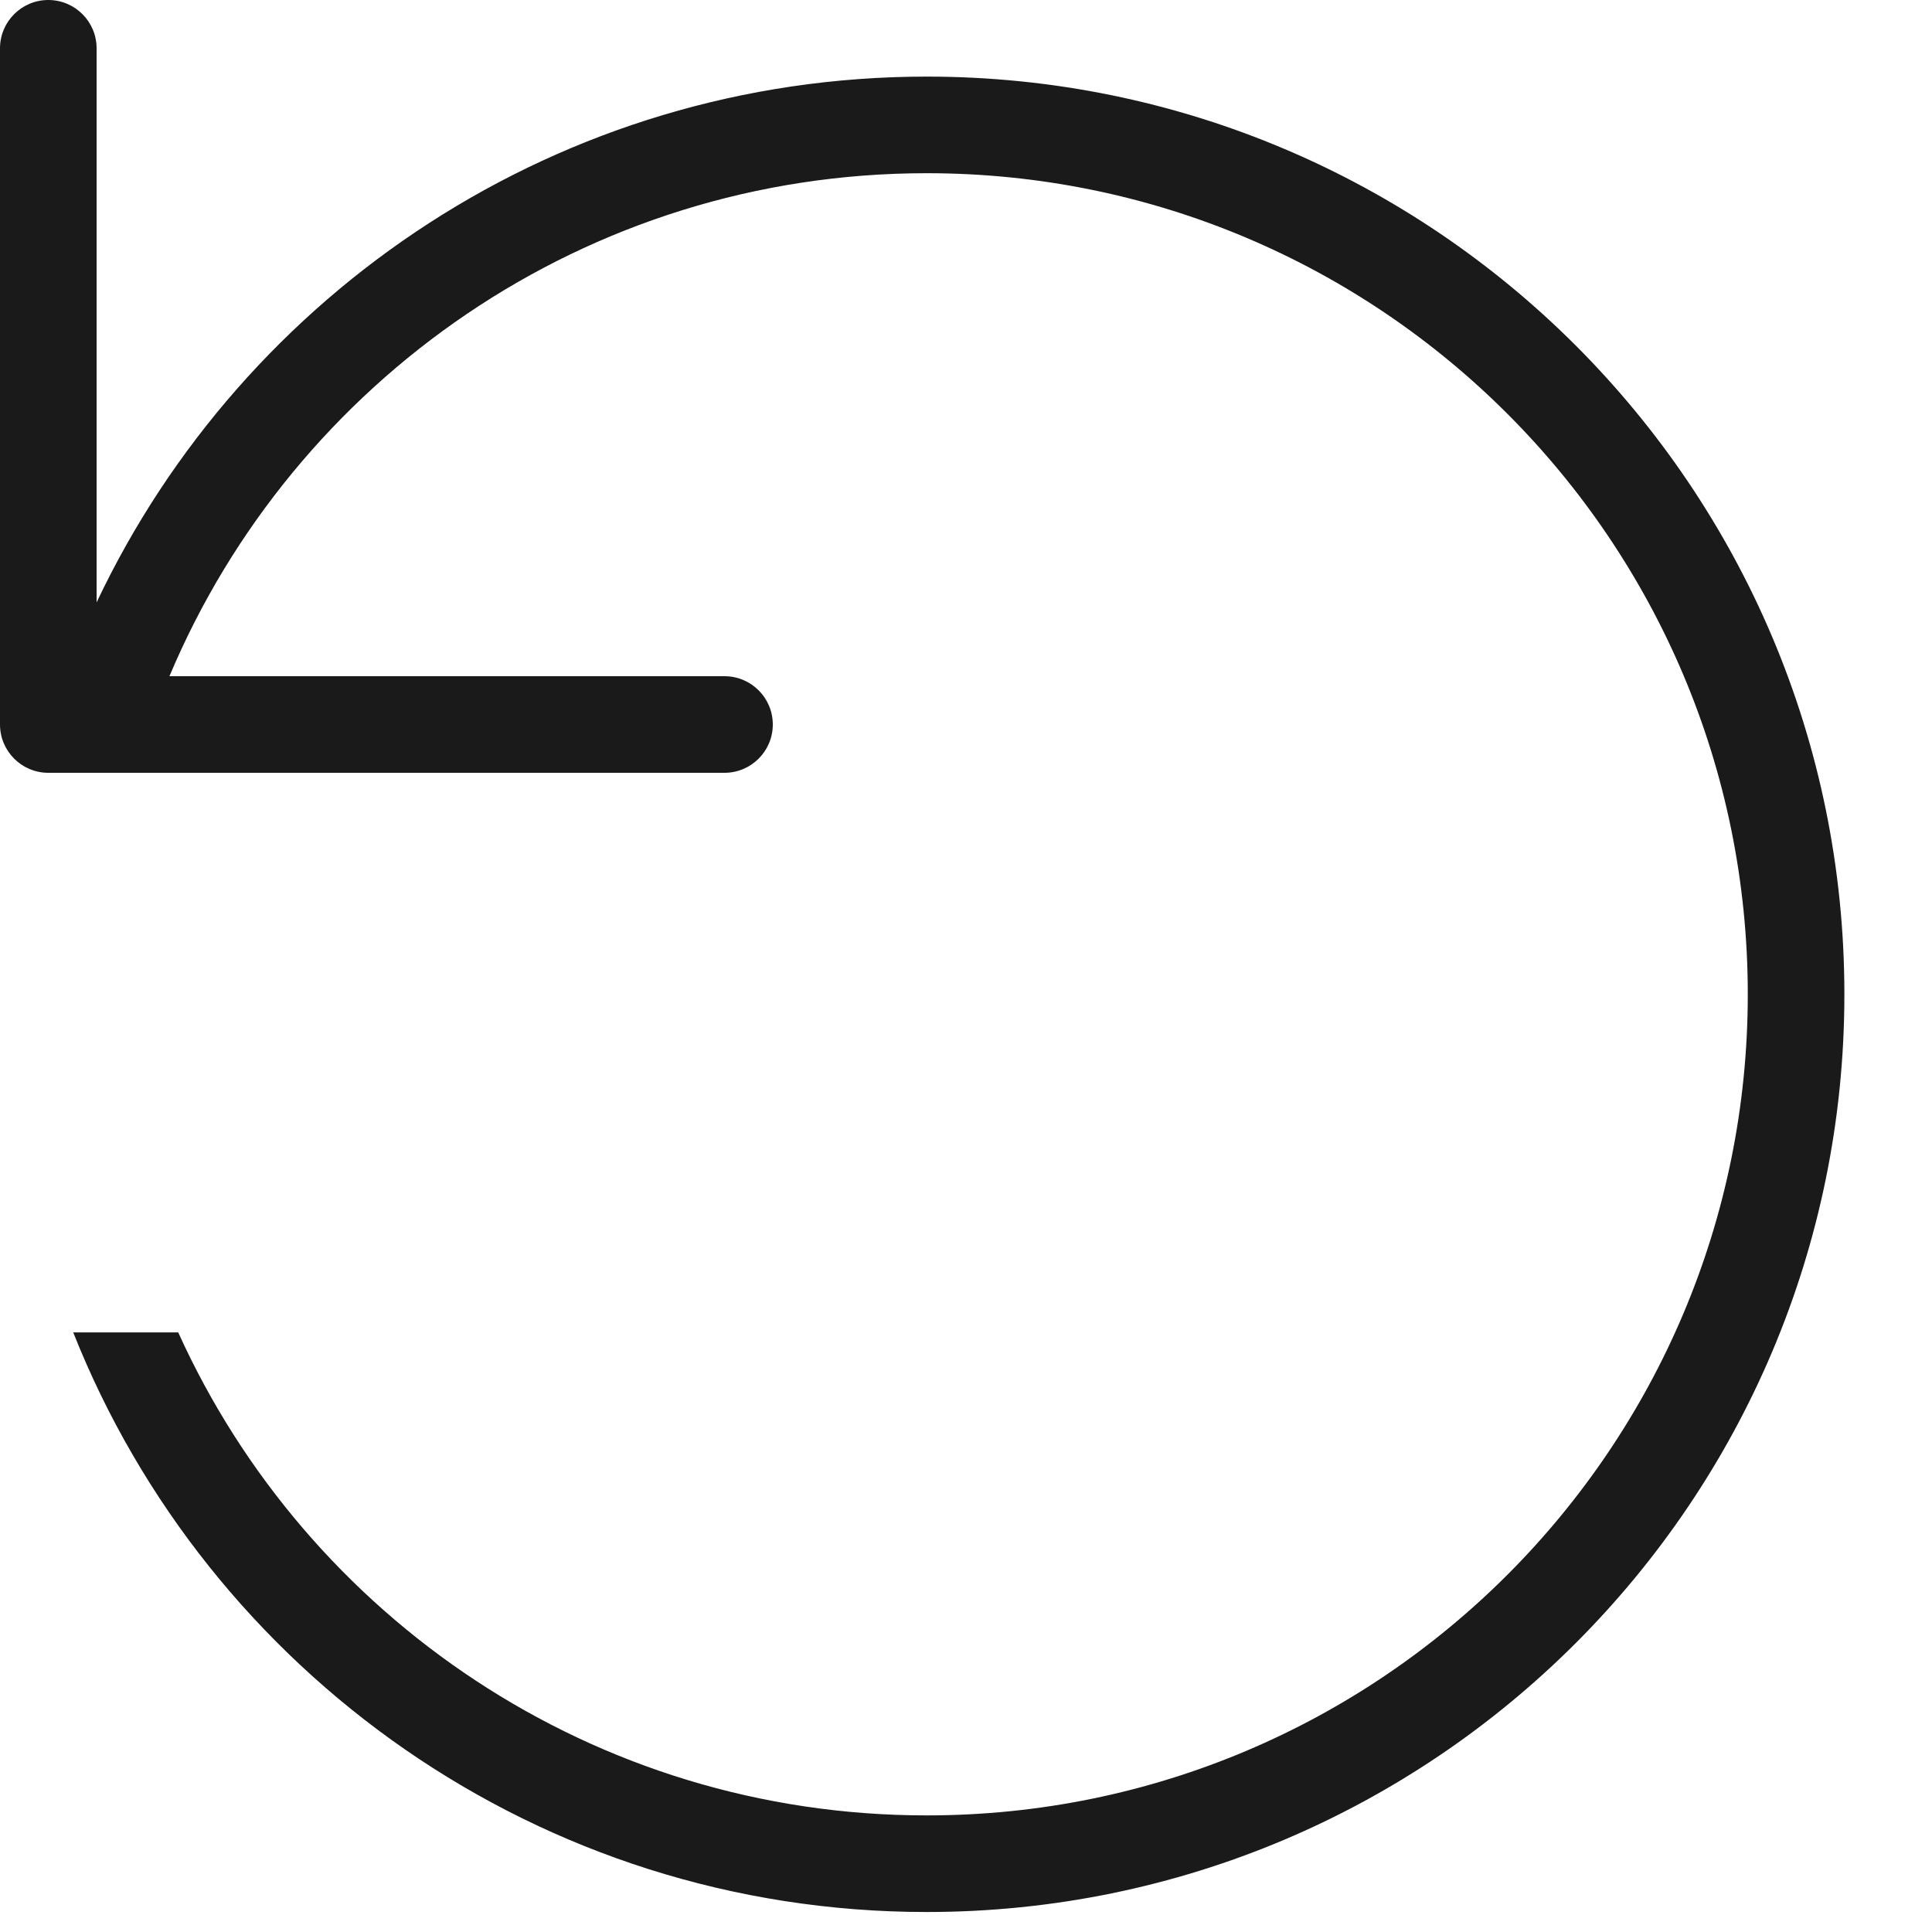 <?xml version="1.0" encoding="UTF-8"?>
<svg width="20px" height="20px" viewBox="0 0 20 20" version="1.1" xmlns="http://www.w3.org/2000/svg" xmlns:xlink="http://www.w3.org/1999/xlink">
    <!-- Generator: Sketch 54.1 (76490) - https://sketchapp.com -->
    <title>rotate</title>
    <desc>Created with Sketch.</desc>
    <g id="UI" stroke="none" stroke-width="1" fill="none" fill-rule="evenodd">
        <g id="Apple-TV" transform="translate(-304, -328)" fill="#1A1A1A">
            <path d="M305,334.236 C306.522,331.019 309.797,328.793 313.593,328.793 C318.84,328.793 323.093,333.046 323.093,338.293 C323.093,343.54 318.84,347.793 313.593,347.793 C309.582,347.793 306.152,345.308 304.758,341.793 L305.845,341.793 C307.179,344.741 310.146,346.793 313.593,346.793 C318.287,346.793 322.093,342.987 322.093,338.293 C322.093,333.598 318.287,329.793 313.593,329.793 C310.066,329.793 307.041,331.941 305.754,335 L311.5,335 C311.776,335 312,335.224 312,335.5 C312,335.776 311.776,336 311.5,336 L304.5,336 C304.224,336 304,335.776 304,335.5 L304,328.5 C304,328.224 304.224,328 304.5,328 C304.776,328 305,328.224 305,328.5 L305,334.236 L305,334.236 Z" id="rotate"></path>
        </g>
    </g>
</svg>